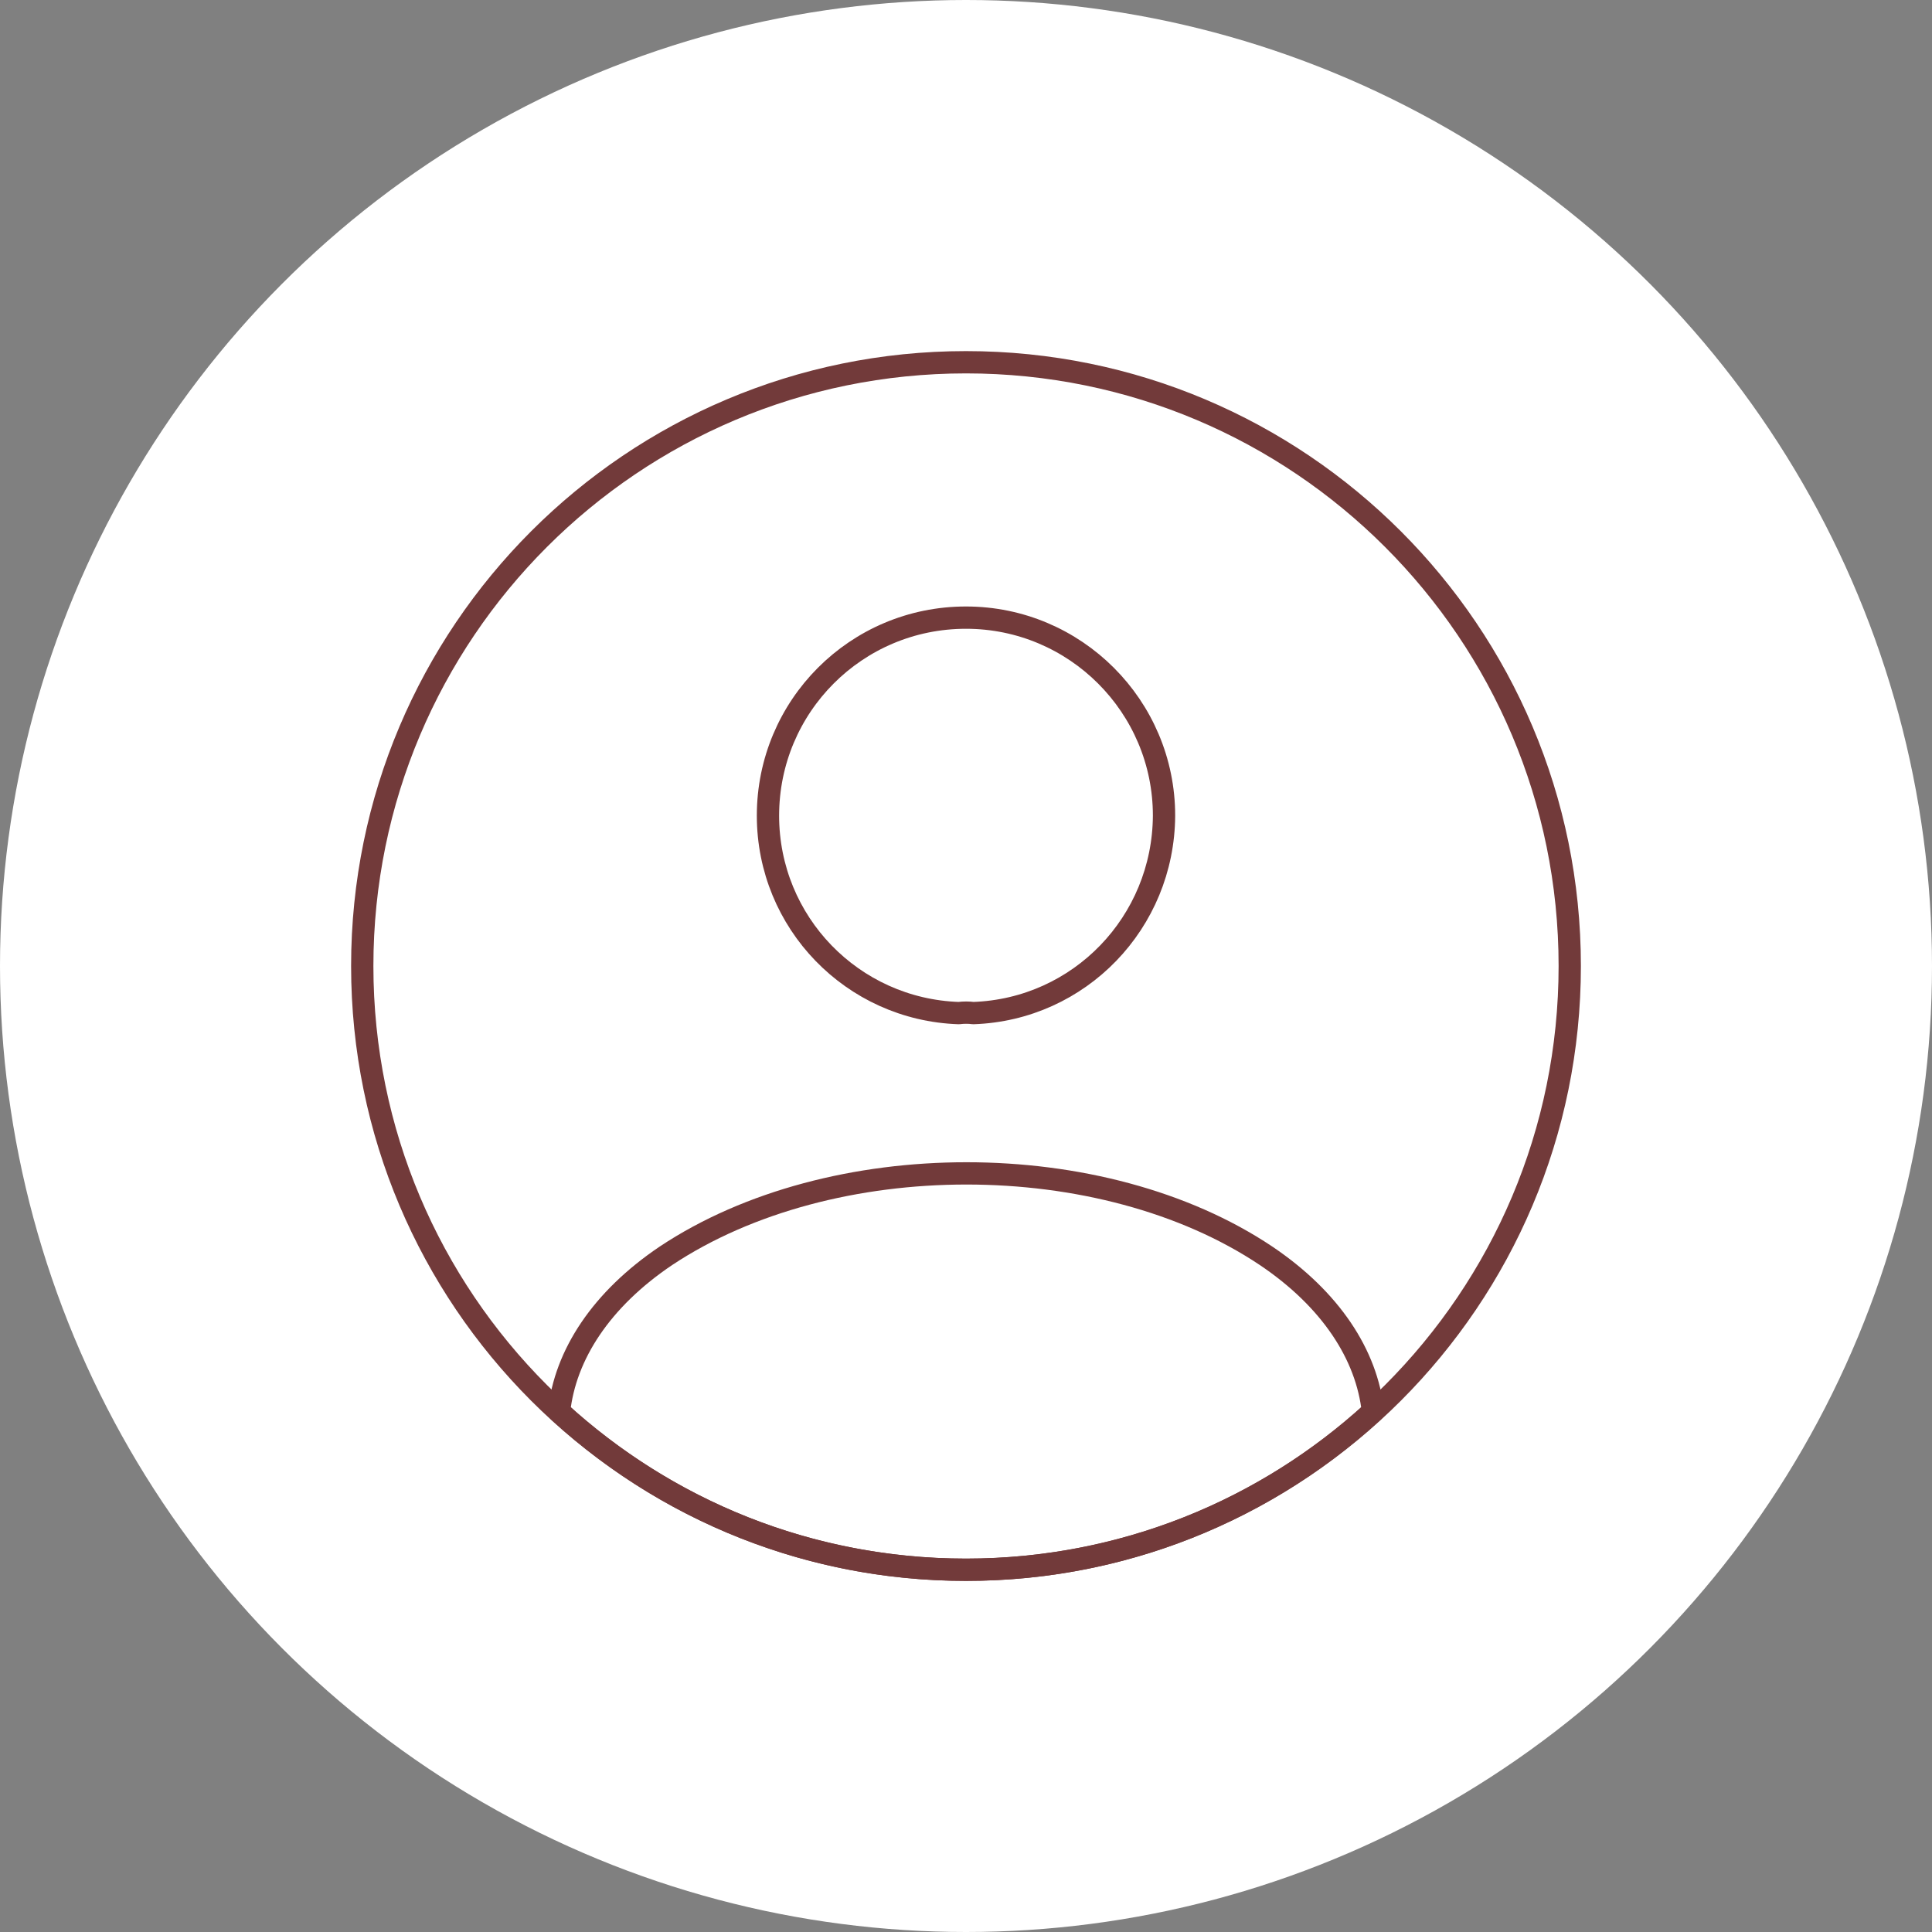 <svg width="130" height="130" viewBox="0 0 130 130" fill="none" xmlns="http://www.w3.org/2000/svg">
<rect x="0" y="0" width="130" height="130" fill="#808080" stroke="none"/>
<circle cx="65" cy="65" r="65" fill="white"/>
<path d="M65.487 68.169C65.203 68.128 64.837 68.128 64.512 68.169C57.362 67.925 51.675 62.075 51.675 54.884C51.675 47.531 57.606 41.559 65 41.559C72.353 41.559 78.325 47.531 78.325 54.884C78.284 62.075 72.637 67.925 65.487 68.169Z" stroke="#723A3A" stroke-width="1.5" stroke-linecap="round" stroke-linejoin="round"/>
<path d="M92.381 94.981C85.15 101.603 75.562 105.625 65 105.625C54.437 105.625 44.85 101.603 37.619 94.981C38.025 91.162 40.462 87.425 44.809 84.5C55.941 77.106 74.141 77.106 85.191 84.5C89.537 87.425 91.975 91.162 92.381 94.981Z" stroke="#723A3A" stroke-width="1.5" stroke-linecap="round" stroke-linejoin="round"/>
<path d="M65 105.625C87.437 105.625 105.625 87.437 105.625 65C105.625 42.563 87.437 24.375 65 24.375C42.563 24.375 24.375 42.563 24.375 65C24.375 87.437 42.563 105.625 65 105.625Z" stroke="#723A3A" stroke-width="1.5" stroke-linecap="round" stroke-linejoin="round"/>
</svg>
